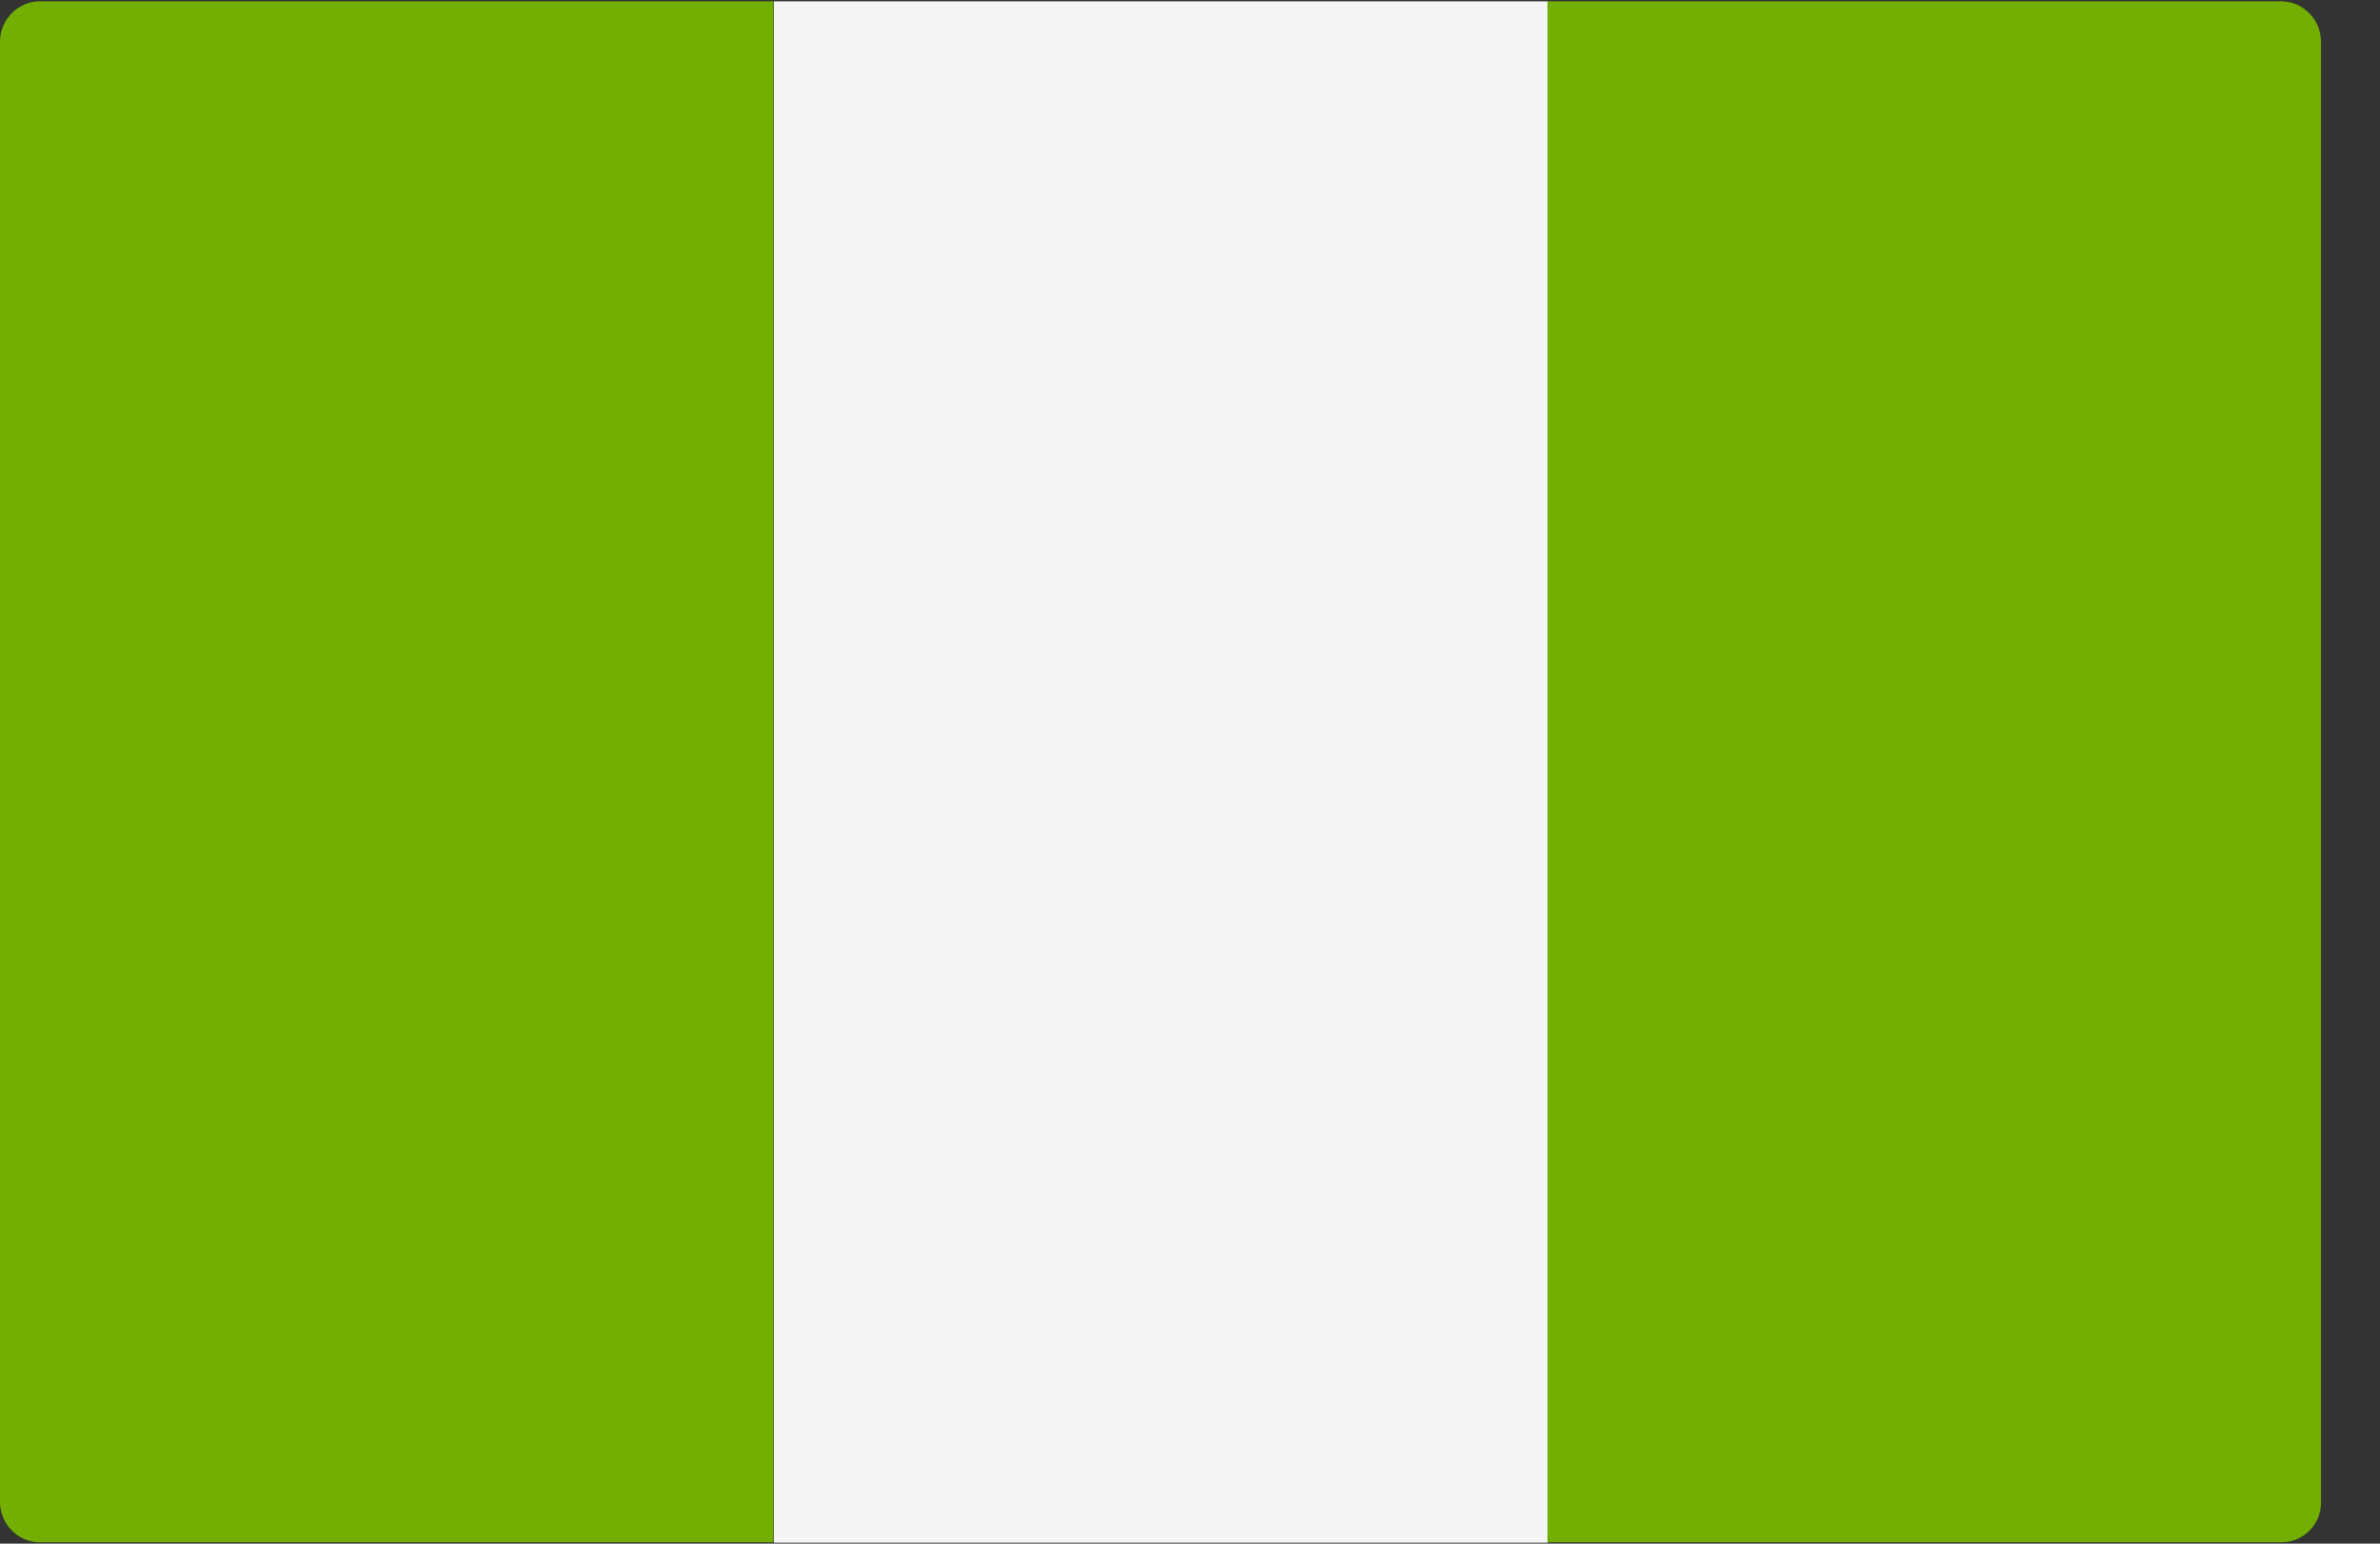 <svg xmlns="http://www.w3.org/2000/svg" fill="none" viewBox="0 0 37 24"><rect x="0" y="0" width="37" height="24" fill="#333333" stroke="none"/><path fill="#F5F5F5" d="M12.032 0.021H24.064V23.985H12.032z"/><path fill="#73AF00" d="M12.032 23.979H.62C.275 23.979 0 23.693 0 23.35V.65C0 .3.282.021.62.021H12.025V23.979H12.032zM35.47 23.979H24.058V.021H35.463C35.808.021 36.083.307 36.083.65V23.35C36.09 23.7 35.808 23.979 35.47 23.979z"/></svg>